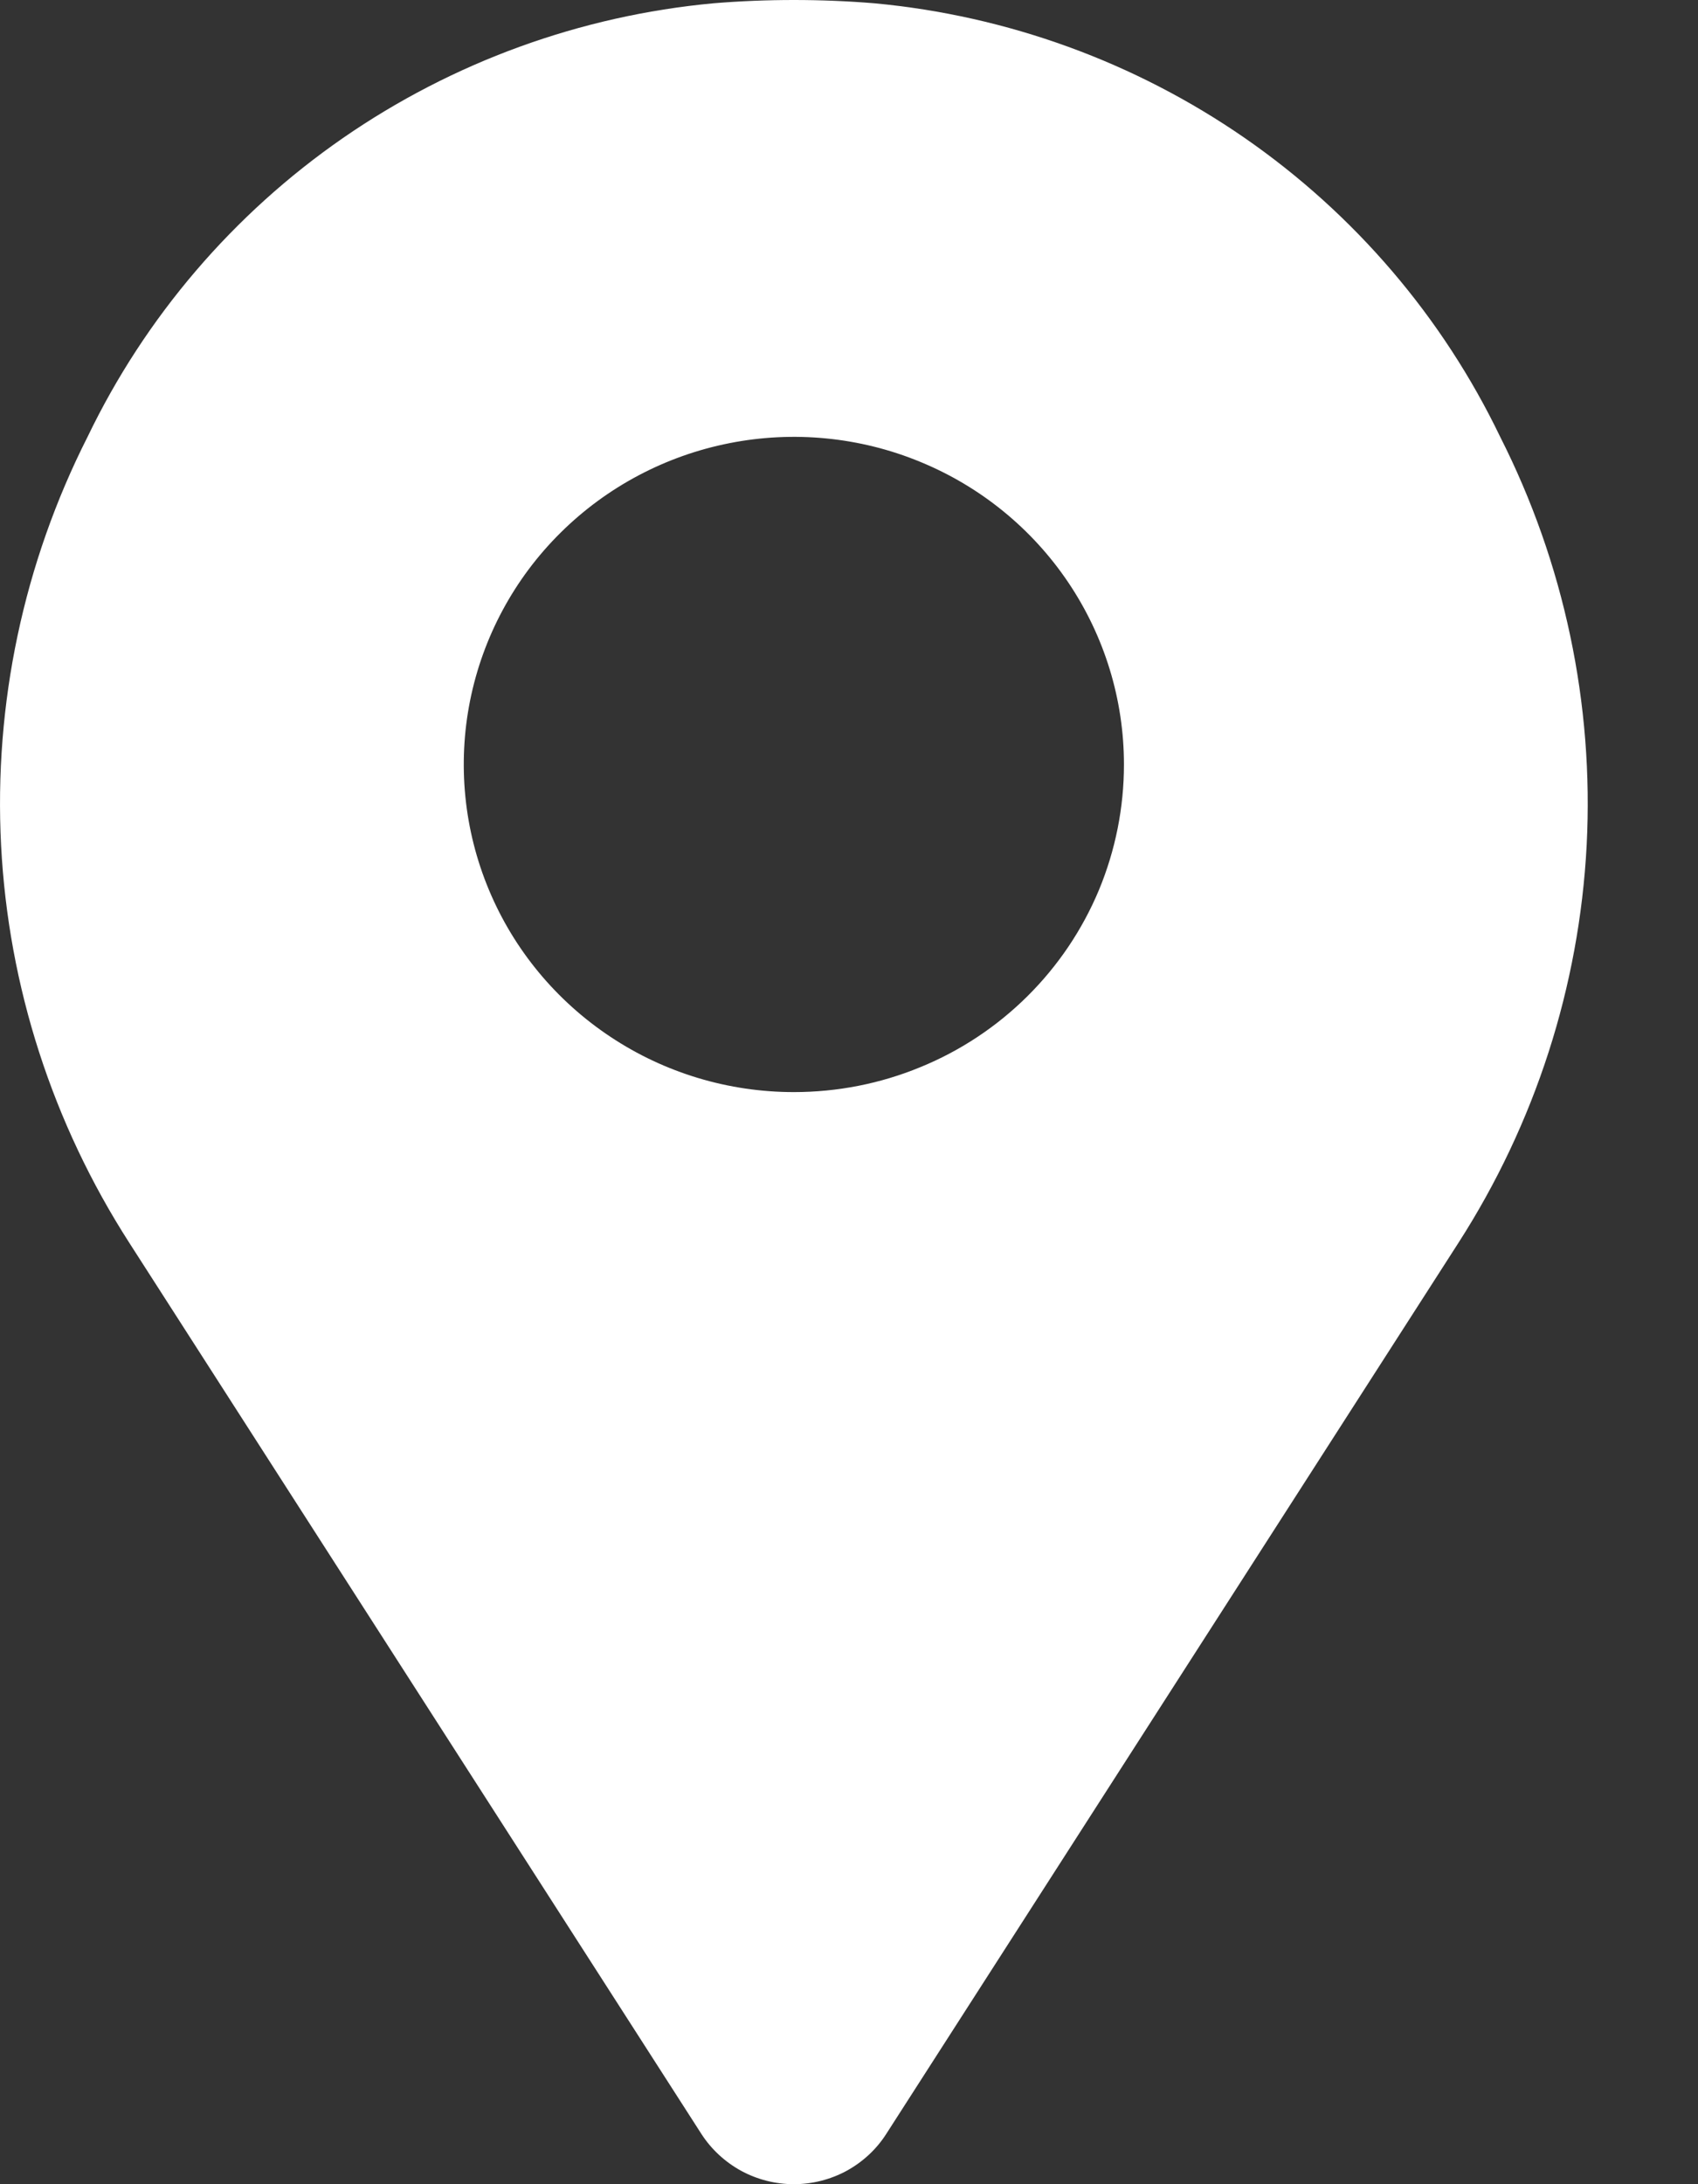 <svg width="14" height="18" viewBox="0 0 14 18" fill="none" xmlns="http://www.w3.org/2000/svg">
<rect x="0" y="0" width="14" height="18" fill="#333333" stroke="none"/>
<path d="M12.369 3.6C11.894 2.613 11.168 1.764 10.264 1.138C9.359 0.512 8.306 0.129 7.208 0.027C6.767 -0.009 6.324 -0.009 5.883 0.027C4.785 0.129 3.732 0.512 2.827 1.138C1.923 1.764 1.197 2.613 0.722 3.6C0.194 4.642 -0.051 5.802 0.009 6.966C0.069 8.131 0.434 9.259 1.066 10.242L5.783 17.586C5.865 17.713 5.978 17.817 6.111 17.89C6.244 17.962 6.394 18 6.545 18C6.697 18 6.847 17.962 6.98 17.89C7.113 17.817 7.226 17.713 7.307 17.586L12.025 10.242C12.657 9.259 13.021 8.131 13.082 6.966C13.142 5.802 12.897 4.642 12.369 3.6ZM6.545 9C6.007 9 5.481 8.842 5.034 8.545C4.586 8.248 4.237 7.827 4.031 7.333C3.825 6.84 3.771 6.297 3.876 5.773C3.981 5.25 4.24 4.768 4.621 4.391C5.002 4.013 5.487 3.756 6.015 3.652C6.542 3.548 7.09 3.601 7.587 3.806C8.084 4.01 8.509 4.356 8.808 4.8C9.107 5.244 9.267 5.766 9.267 6.3C9.267 6.655 9.197 7.006 9.061 7.334C8.924 7.662 8.724 7.959 8.471 8.21C8.218 8.461 7.918 8.66 7.587 8.795C7.257 8.931 6.903 9 6.545 9Z" fill="white"/>
</svg>
